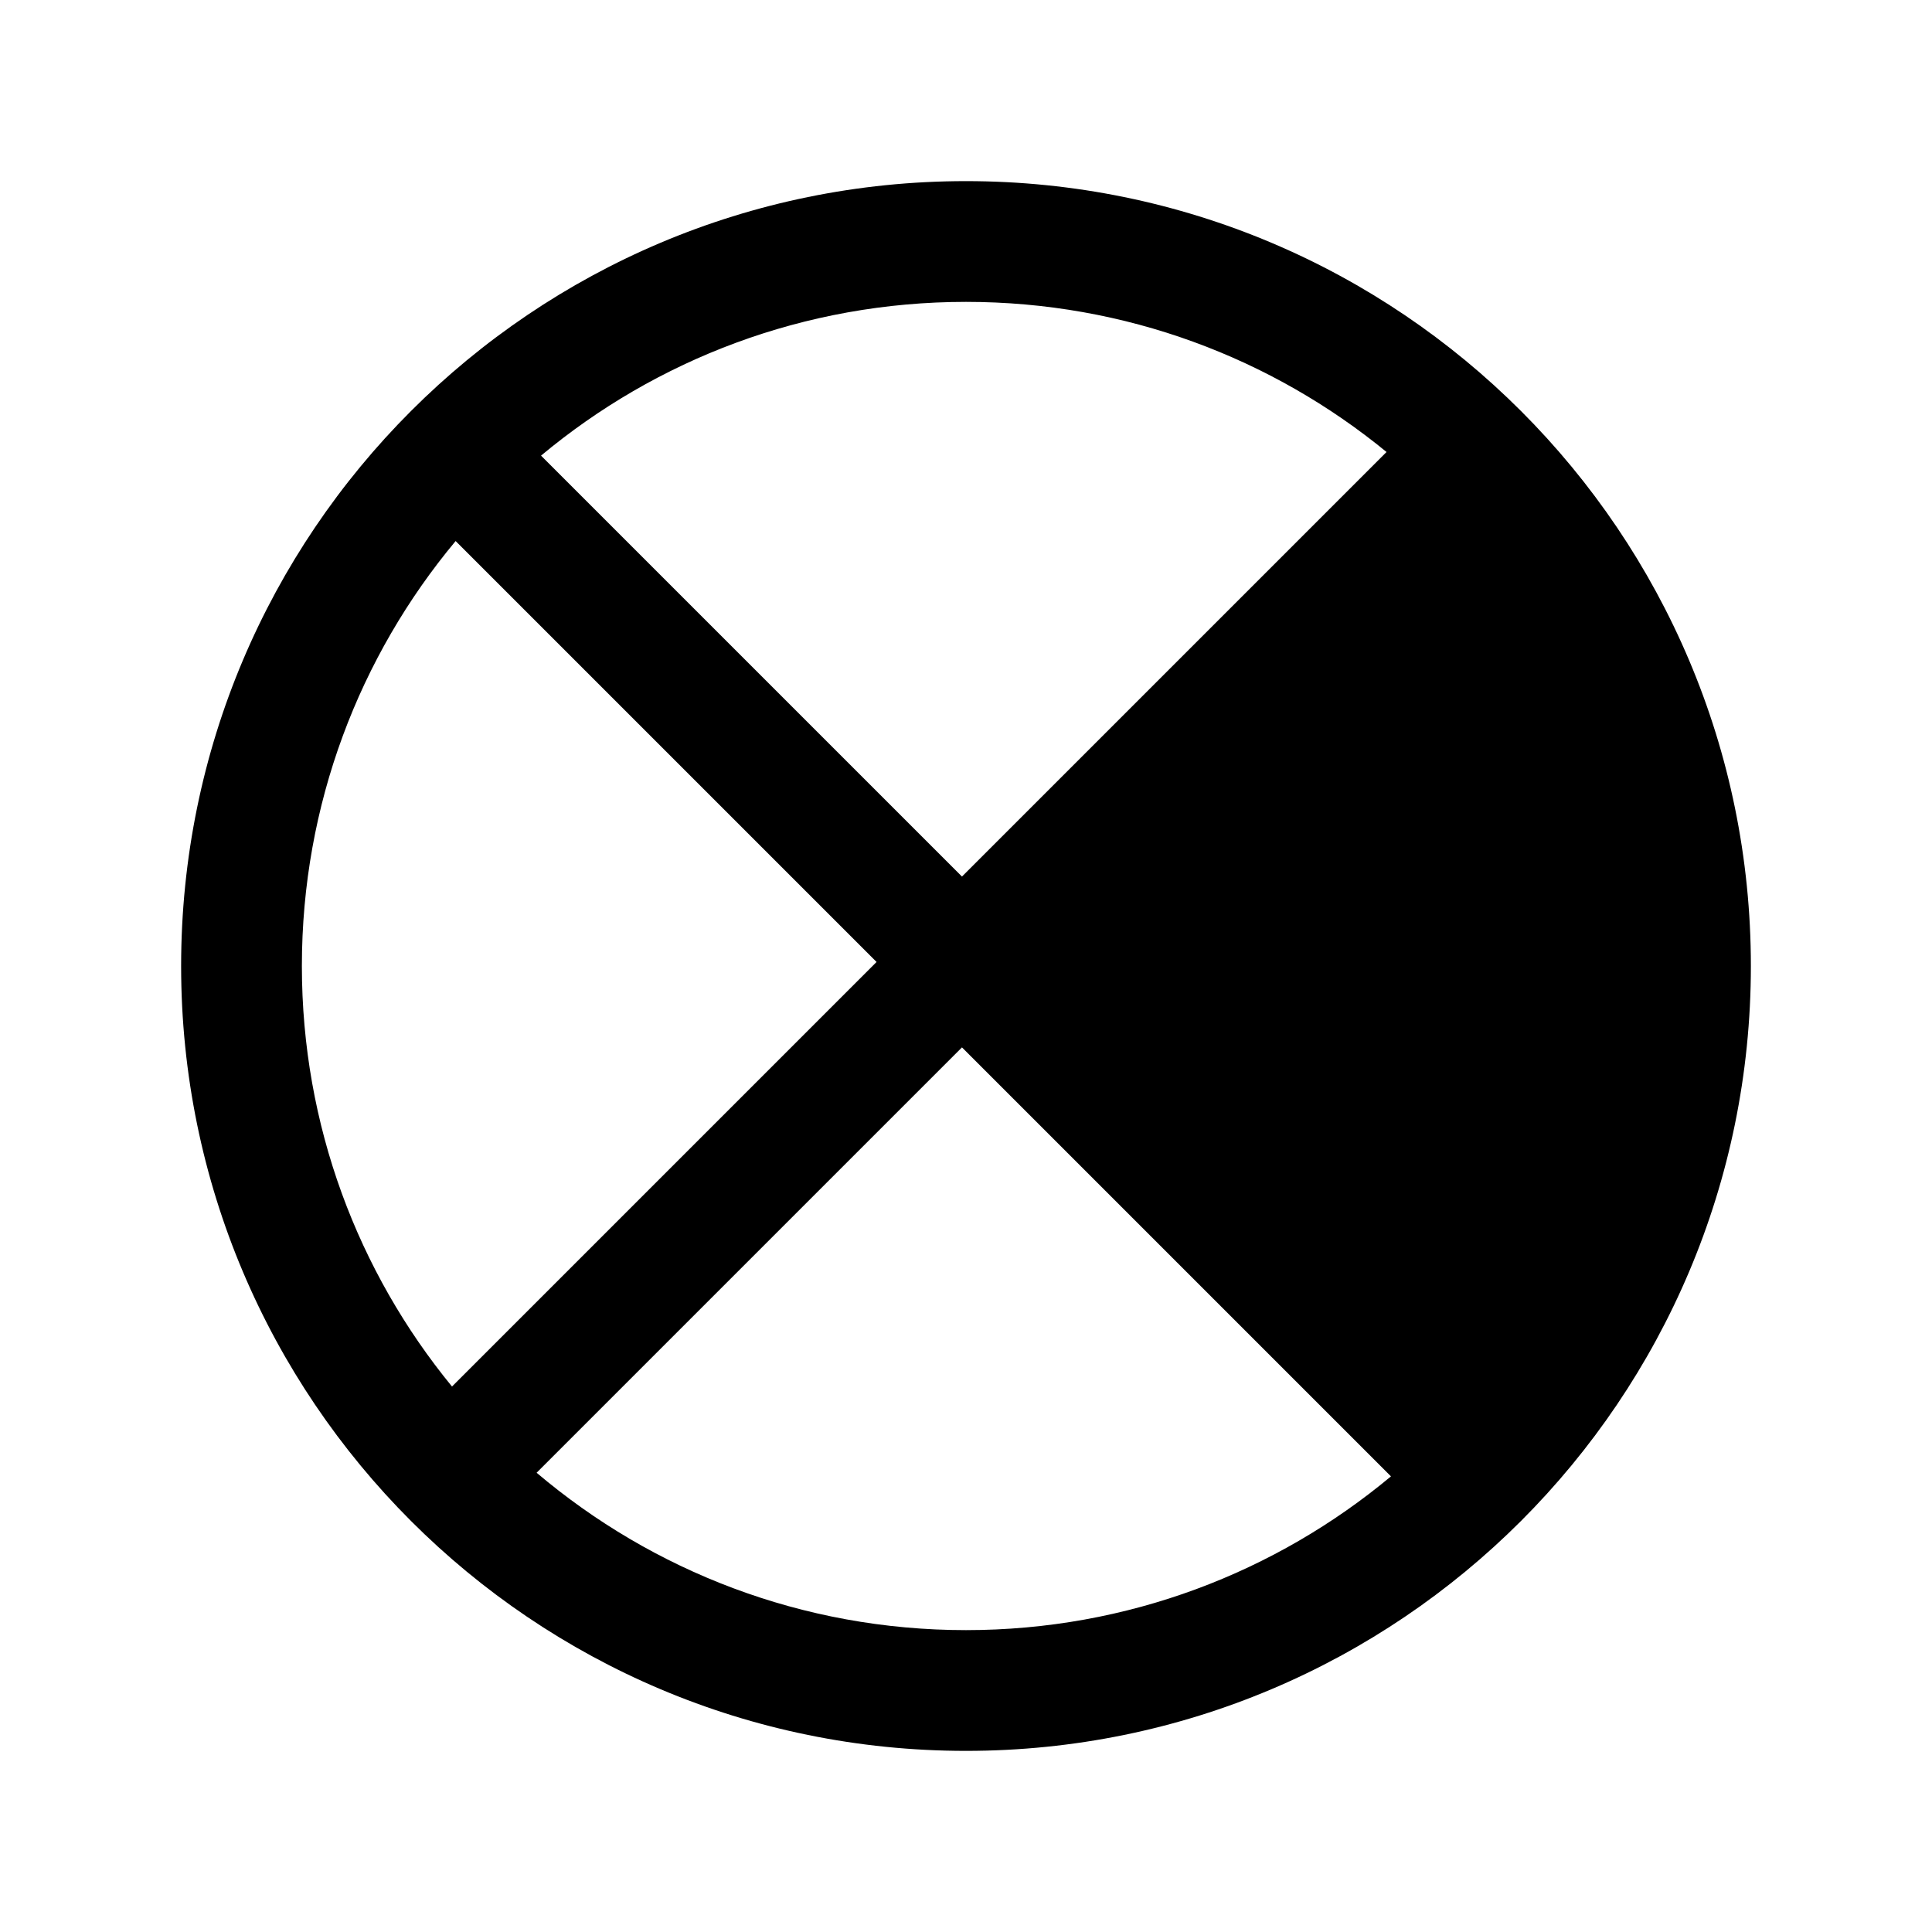 <svg xmlns="http://www.w3.org/2000/svg" viewBox="0 0 24 24" fill="currentColor">
  <path d="M5.66 6.721C4.467 8.151 3.75 9.992 3.75 12c0 1.983.699 3.802 1.865 5.224L10.889 11.95 5.66 6.721Zm1.061-1.061L11.95 10.889l5.274-5.274C15.802 4.449 13.983 3.75 12 3.75c-2.008 0-3.849.717-5.279 1.91ZM11.95 13.011l-5.284 5.284C8.105 19.514 9.966 20.25 12 20.25c2.008 0 3.849-.718 5.279-1.91L11.95 13.011Zm6.39 4.269L13.011 11.95l5.284-5.284C19.514 8.105 20.25 9.966 20.25 12c0 2.008-.718 3.849-1.91 5.279ZM2.25 12c0-5.385 4.365-9.75 9.75-9.75 5.385 0 9.75 4.365 9.75 9.75 0 5.385-4.365 9.75-9.75 9.75-5.385 0-9.75-4.365-9.75-9.75Z"/>
</svg>
